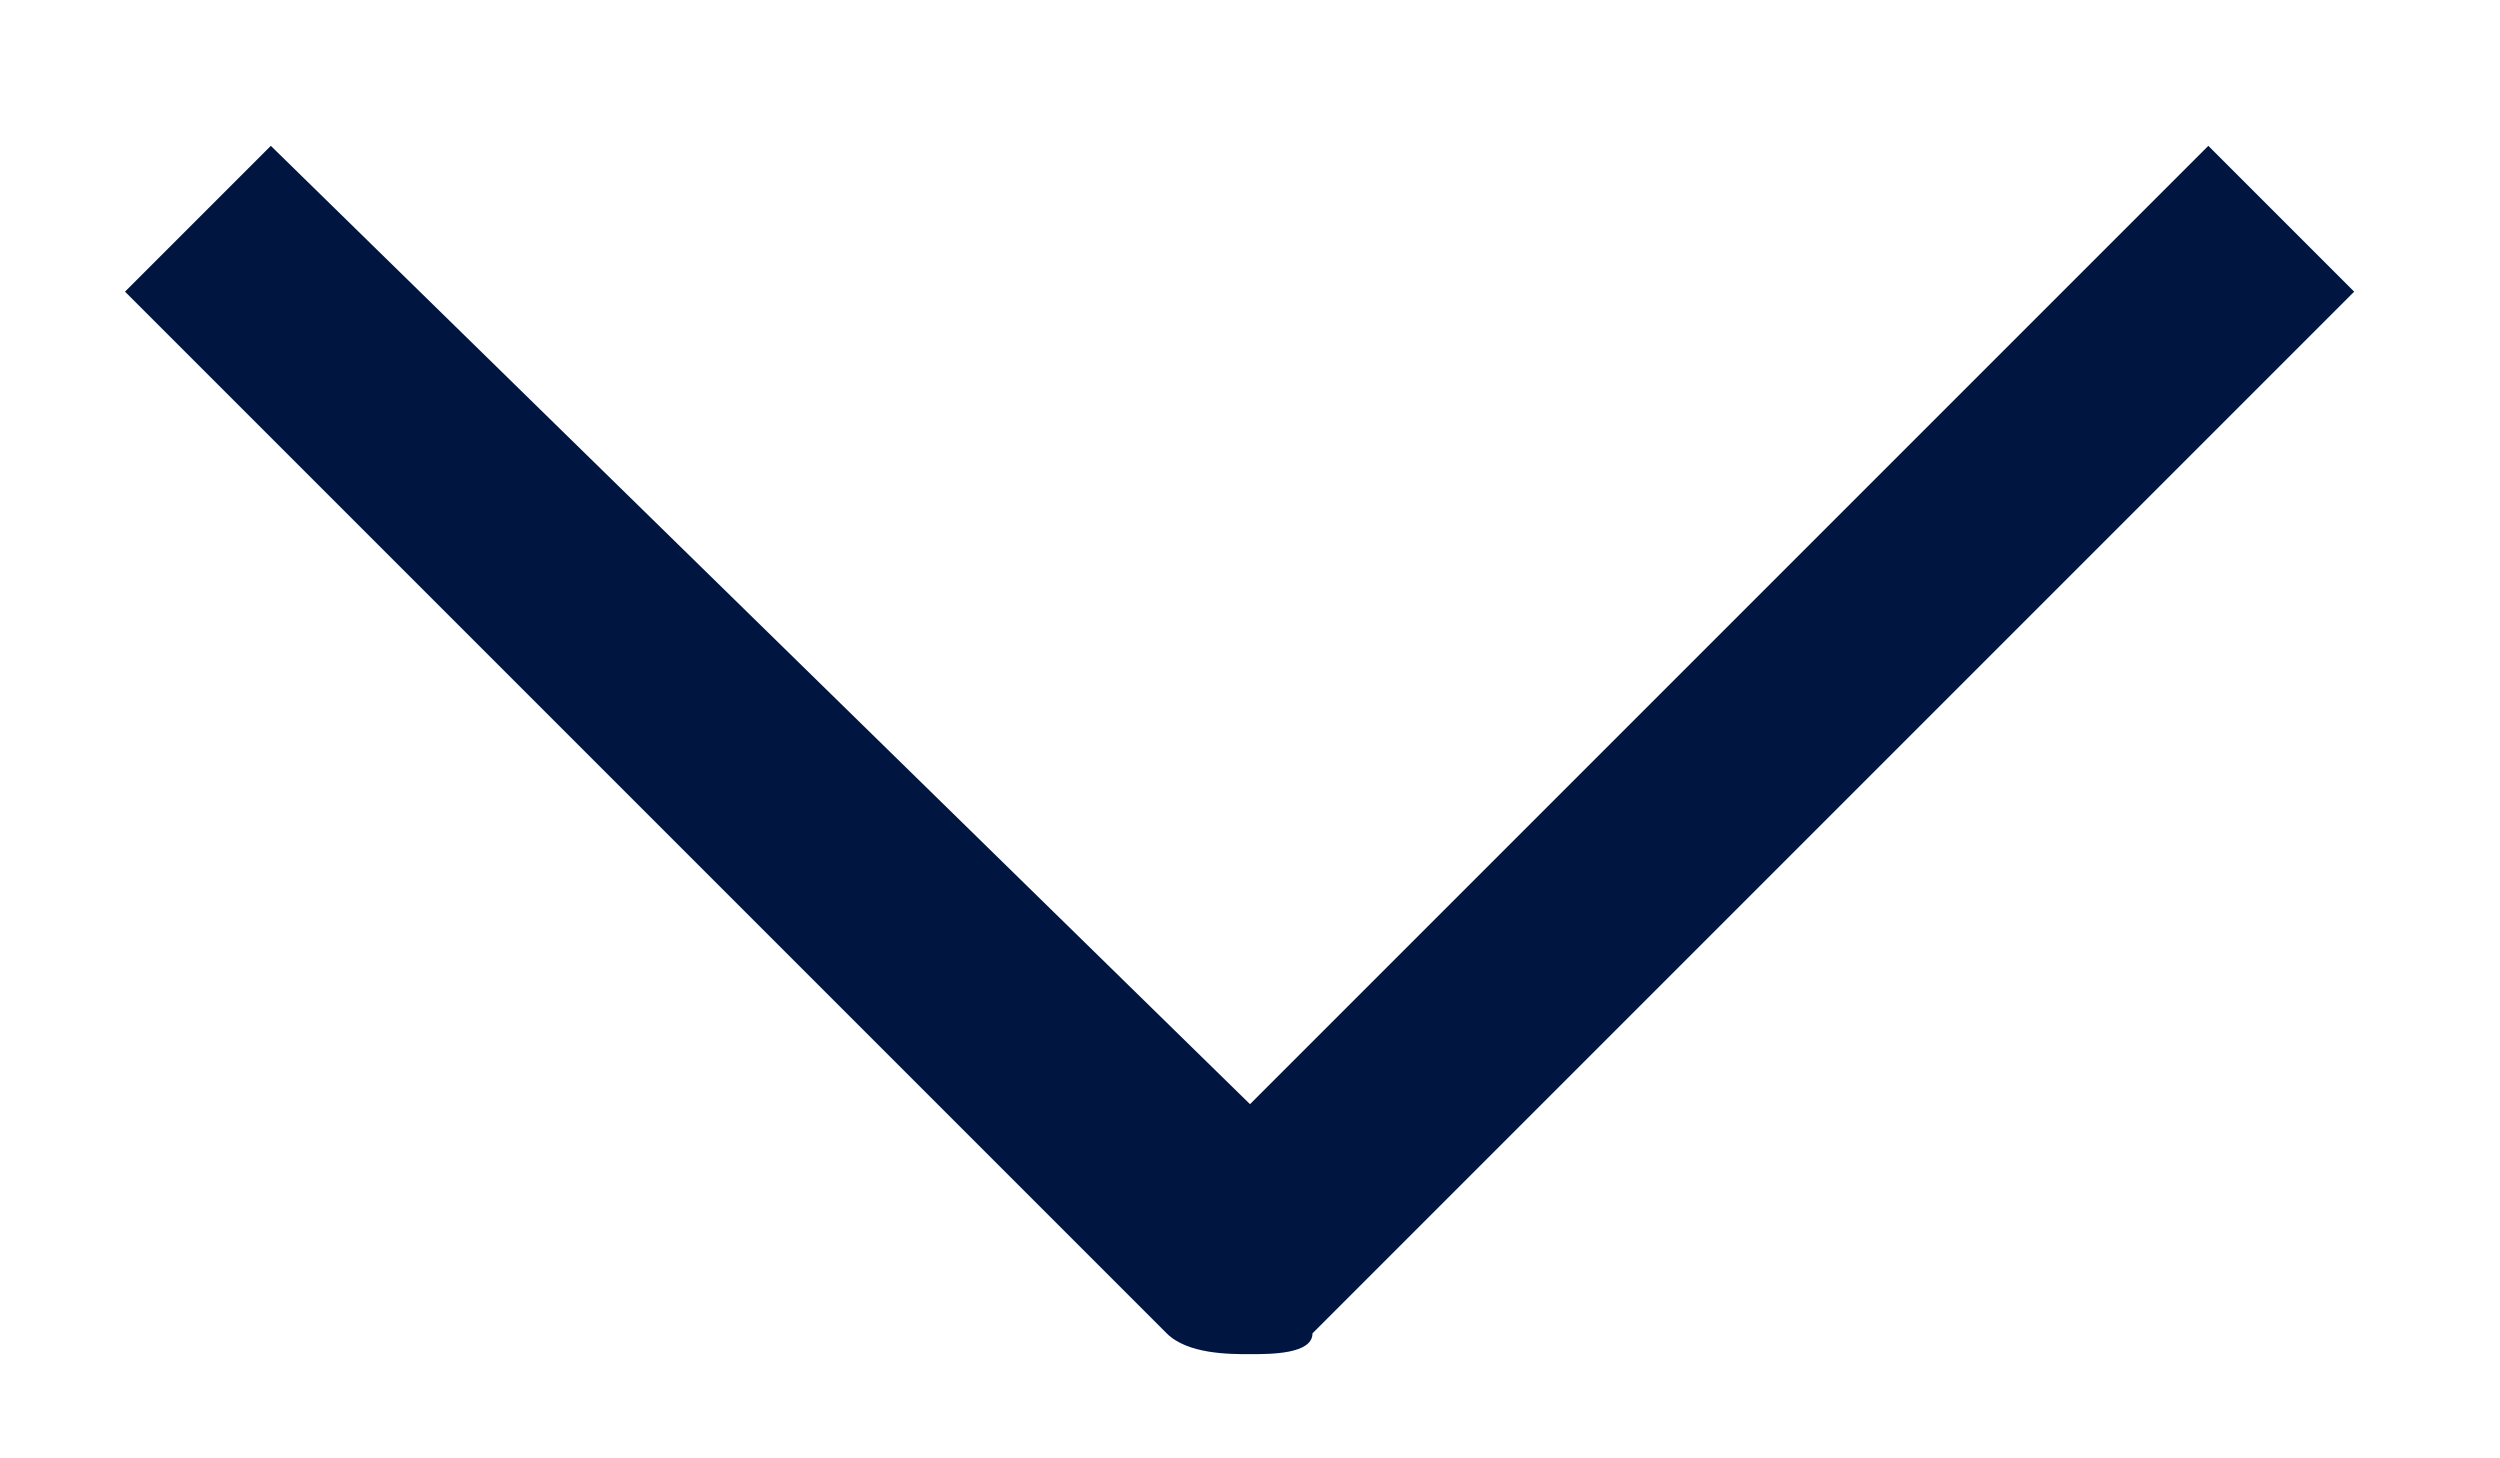 <?xml version="1.0" encoding="utf-8"?>
<!-- Generator: Adobe Illustrator 22.0.0, SVG Export Plug-In . SVG Version: 6.00 Build 0)  -->
<svg version="1.1" id="Réteg_1" xmlns="http://www.w3.org/2000/svg" xmlns:xlink="http://www.w3.org/1999/xlink" x="0px" y="0px"
	 viewBox="0 0 12 7" style="enable-background:new 0 0 12 7;" xml:space="preserve">
<style type="text/css">
	.st0{fill:#001540;}
</style>
<g>
	<path class="st0" d="M6,6.5c-0.1,0-0.3,0-0.4-0.1l-5-5l0.7-0.7L6,5.3l4.6-4.6l0.7,0.7l-5,5C6.3,6.5,6.1,6.5,6,6.5z"/>
</g>
</svg>
